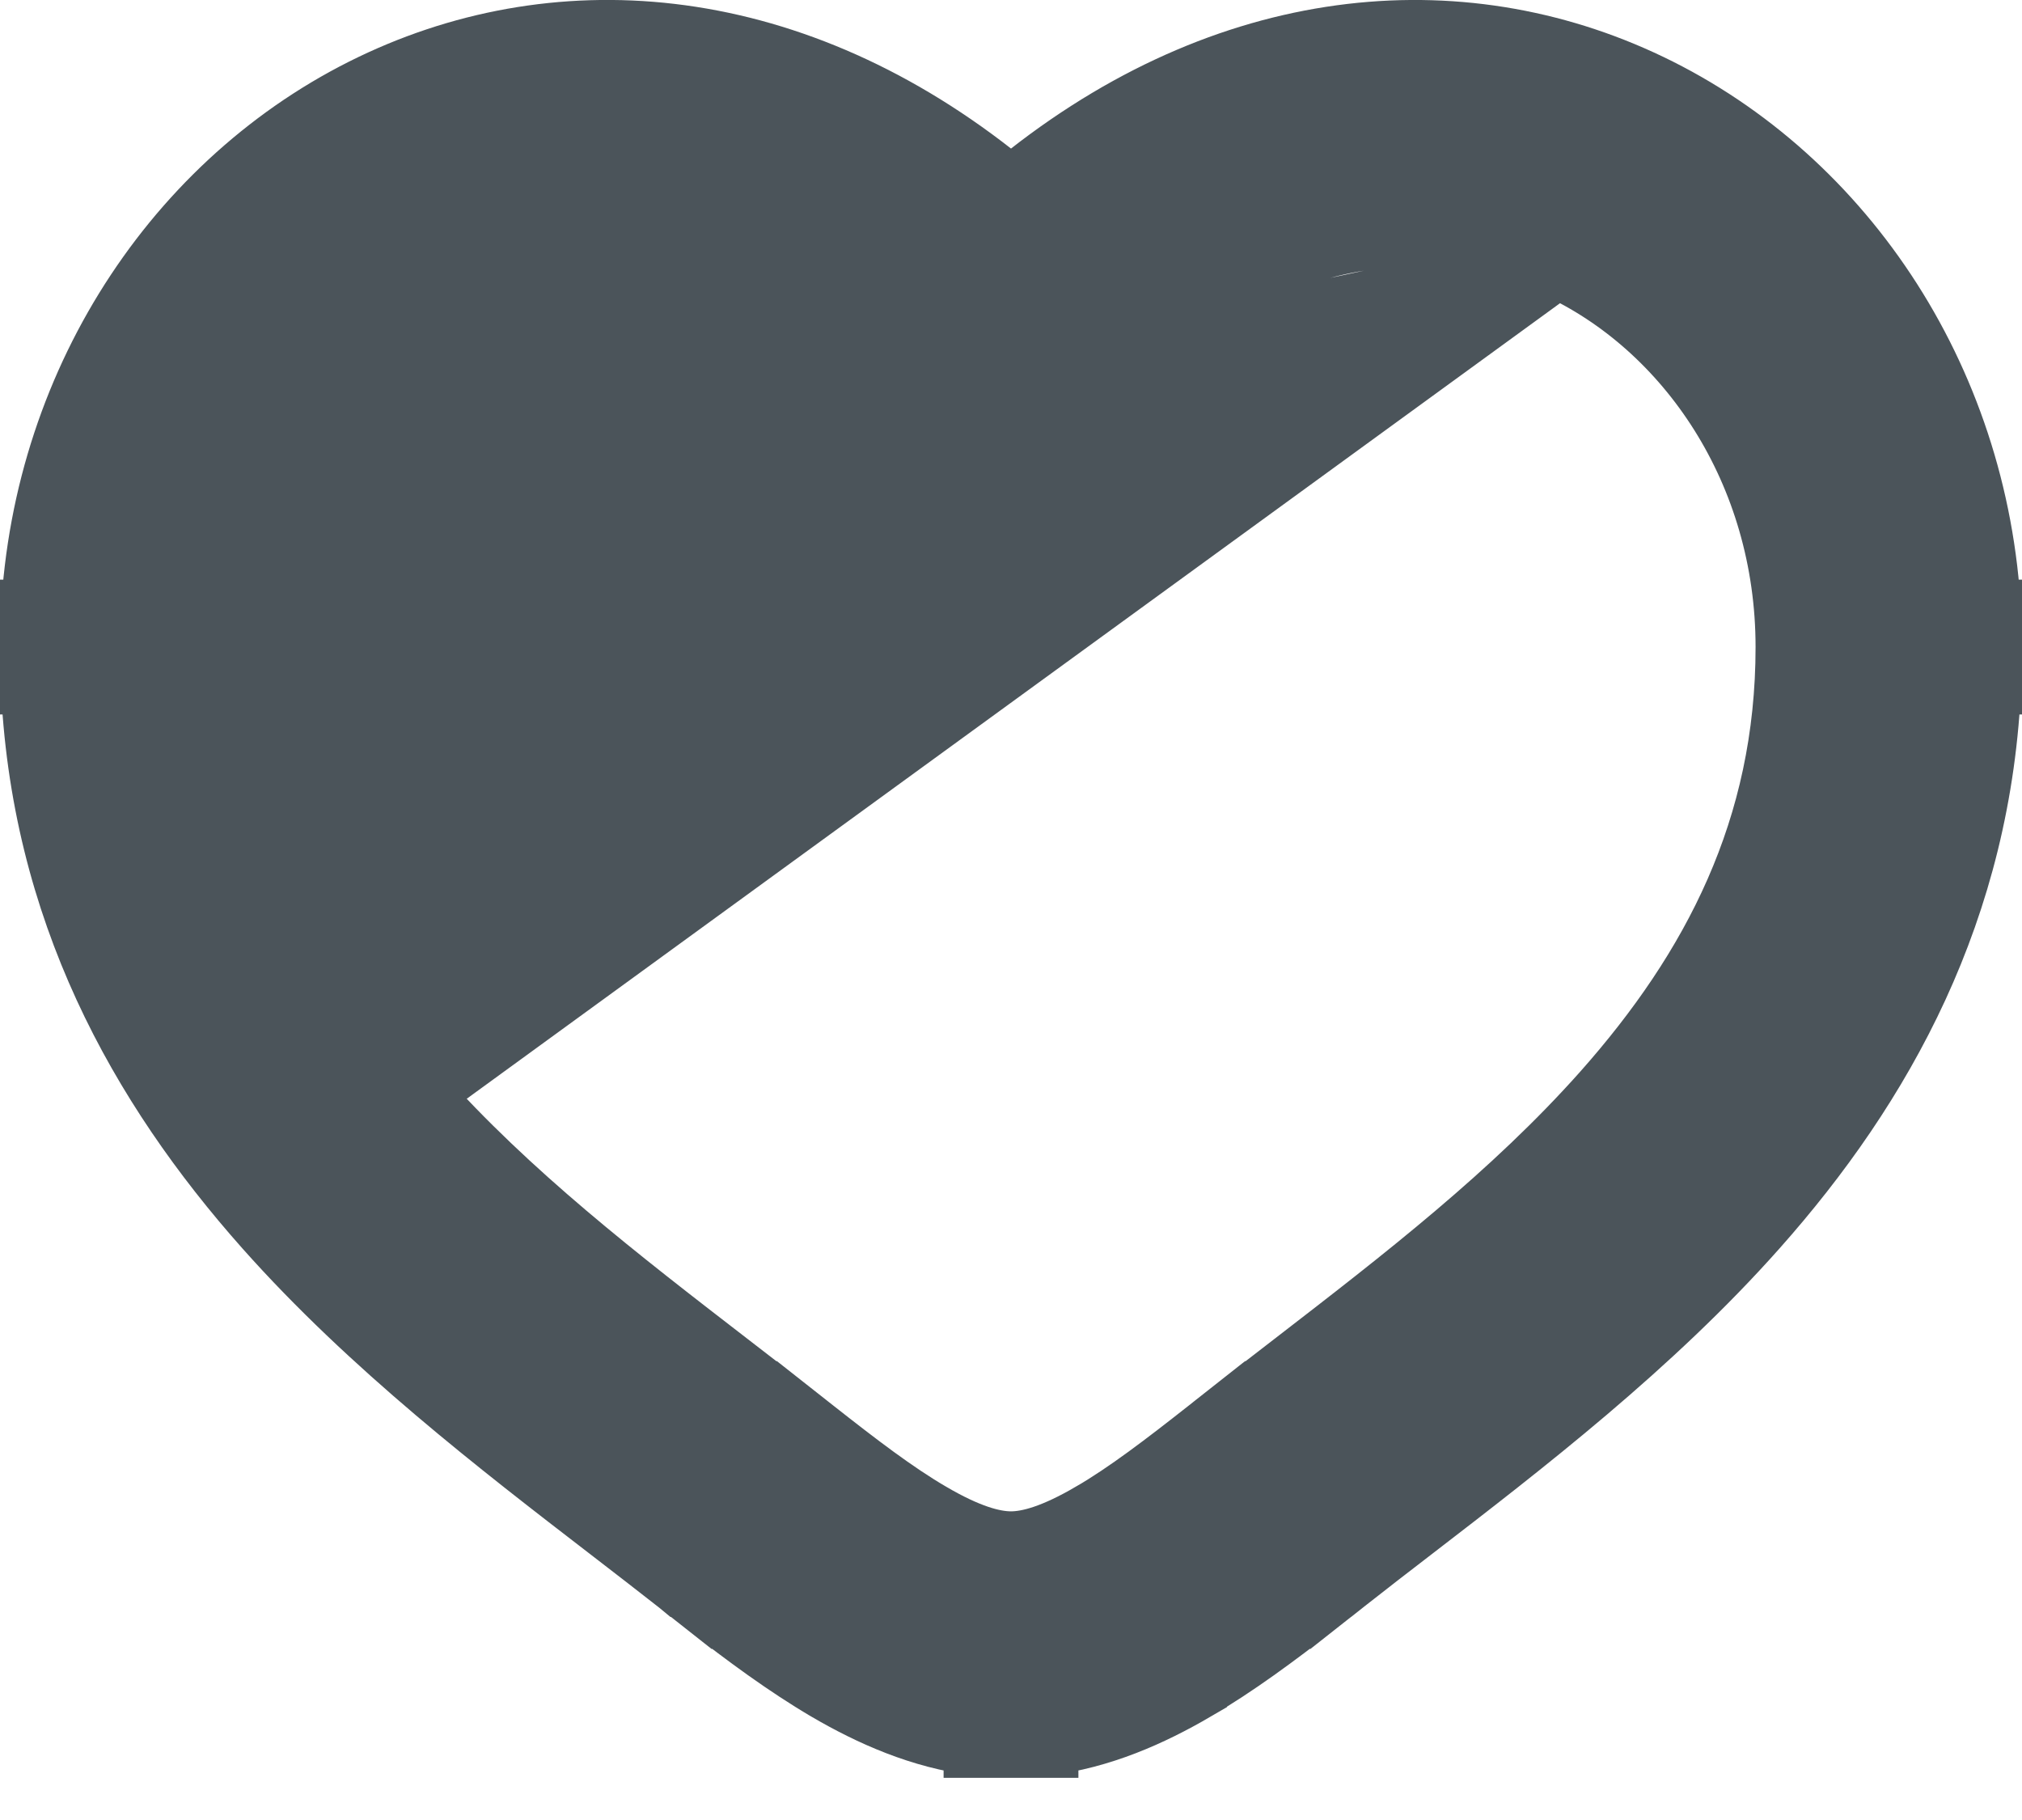 <svg width="30" height="27" viewBox="0 0 30 27" fill="none" xmlns="http://www.w3.org/2000/svg">
<path id="Vector" d="M13.926 5.875C11.377 3.235 8.784 3.056 6.904 3.916C4.929 4.82 3.453 6.986 3.453 9.599C3.453 12.305 4.555 14.397 6.177 16.225L13.926 5.875ZM13.926 5.875C13.929 5.879 13.933 5.883 13.937 5.886L13.937 5.887L14.283 6.247L14.346 6.186C14.371 6.198 14.397 6.21 14.422 6.221L14.5 6.038L14.422 6.221C14.605 6.299 14.802 6.339 15 6.339C15.198 6.339 15.395 6.299 15.578 6.221C15.603 6.21 15.629 6.198 15.654 6.186L15.717 6.247L16.063 5.887L16.063 5.886C16.066 5.884 16.068 5.882 16.07 5.879C18.62 3.236 21.215 3.056 23.096 3.916L13.926 5.875ZM5.676 1.23C2.745 2.571 0.692 5.591 0.513 9.099H0.5V9.599V10.099H0.51C0.642 13.482 2.107 16.091 3.969 18.187C5.524 19.937 7.432 21.406 9.076 22.671C9.429 22.943 9.769 23.205 10.092 23.459C10.104 23.468 10.116 23.478 10.128 23.488L10.129 23.488C10.129 23.488 10.129 23.488 10.129 23.488L10.521 23.797L10.522 23.796C11.08 24.23 11.682 24.678 12.295 25.037L12.296 25.038C12.93 25.408 13.675 25.743 14.5 25.843V25.874H15H15.5V25.843C16.325 25.743 17.07 25.408 17.704 25.038L17.704 25.037C18.319 24.678 18.92 24.23 19.478 23.796L19.479 23.797L19.871 23.488L19.872 23.488C19.896 23.469 19.92 23.45 19.944 23.431C20.26 23.182 20.593 22.925 20.938 22.66C22.579 21.397 24.481 19.933 26.031 18.186C27.893 16.09 29.358 13.482 29.49 10.099H29.5V9.599V9.099H29.487C29.308 5.591 27.256 2.571 24.324 1.23L24.324 1.23C21.491 -0.065 18.06 0.296 15 2.846C11.941 0.295 8.508 -0.065 5.676 1.23L5.676 1.23ZM10.786 20.259C9.155 19.001 7.527 17.745 6.177 16.226L23.096 3.916C25.071 4.82 26.547 6.985 26.547 9.599C26.547 12.306 25.445 14.397 23.823 16.226C22.473 17.745 20.845 19.001 19.214 20.259C18.954 20.459 18.695 20.659 18.436 20.86L18.435 20.859L18.043 21.168C18.043 21.168 18.043 21.168 18.043 21.168L18.043 21.168C18.01 21.194 17.978 21.219 17.946 21.245C17.298 21.755 16.743 22.179 16.215 22.487L16.214 22.487C15.66 22.811 15.277 22.921 15 22.921C14.723 22.921 14.339 22.812 13.787 22.488L13.785 22.487C13.257 22.179 12.703 21.755 12.055 21.245C12.023 21.22 11.99 21.194 11.957 21.168L11.957 21.168C11.957 21.168 11.956 21.167 11.956 21.167L11.565 20.859L11.564 20.86C11.305 20.659 11.046 20.459 10.786 20.259Z" fill="#4B545A" stroke="#4B545A"/>
</svg>
